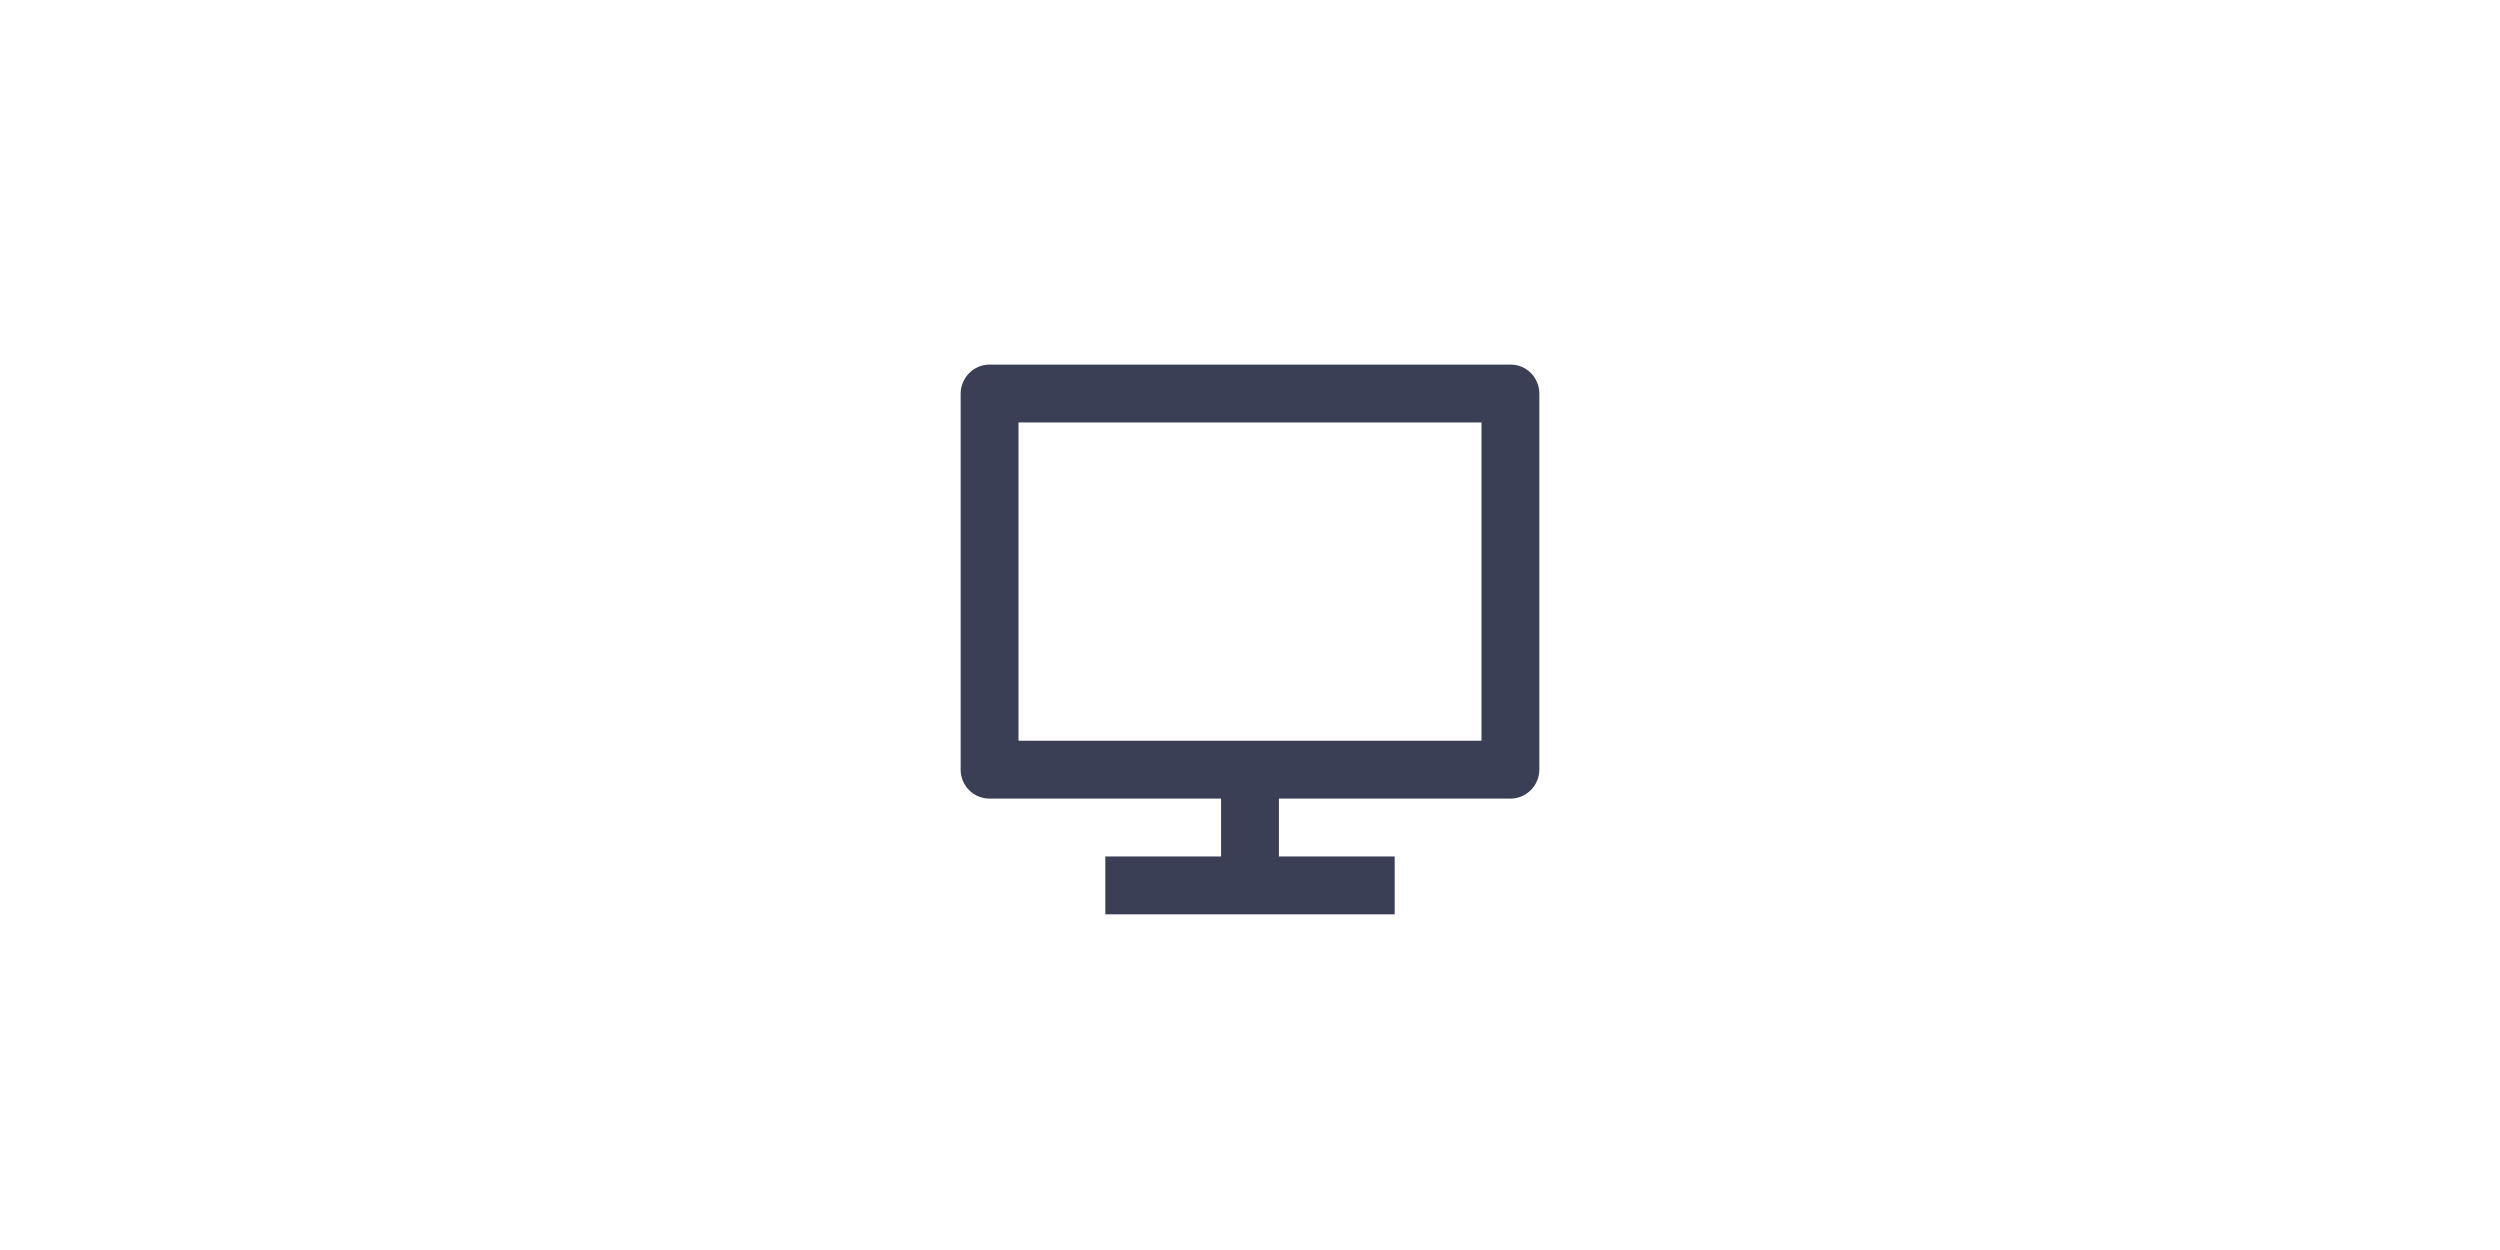 <svg
    width="108"
    height="54"
    viewBox="0 0 108 54"
    fill="none"
    xmlns="http://www.w3.org/2000/svg">
    <path
        d="M44 32H64V18.25H44V32ZM55.25 34.5V37H60.25V39.5H47.75V37H52.75V34.5H42.74C42.576 34.499 42.414 34.466 42.262 34.402C42.111 34.338 41.974 34.245 41.859 34.128C41.744 34.011 41.653 33.873 41.591 33.72C41.529 33.568 41.499 33.405 41.5 33.241V17.009C41.5 16.314 42.069 15.75 42.74 15.75H65.26C65.945 15.75 66.5 16.311 66.5 17.009V33.241C66.5 33.936 65.931 34.5 65.26 34.5H55.25V34.5Z"
        fill="#262B43"
        fill-opacity="0.9"/>
</svg>
